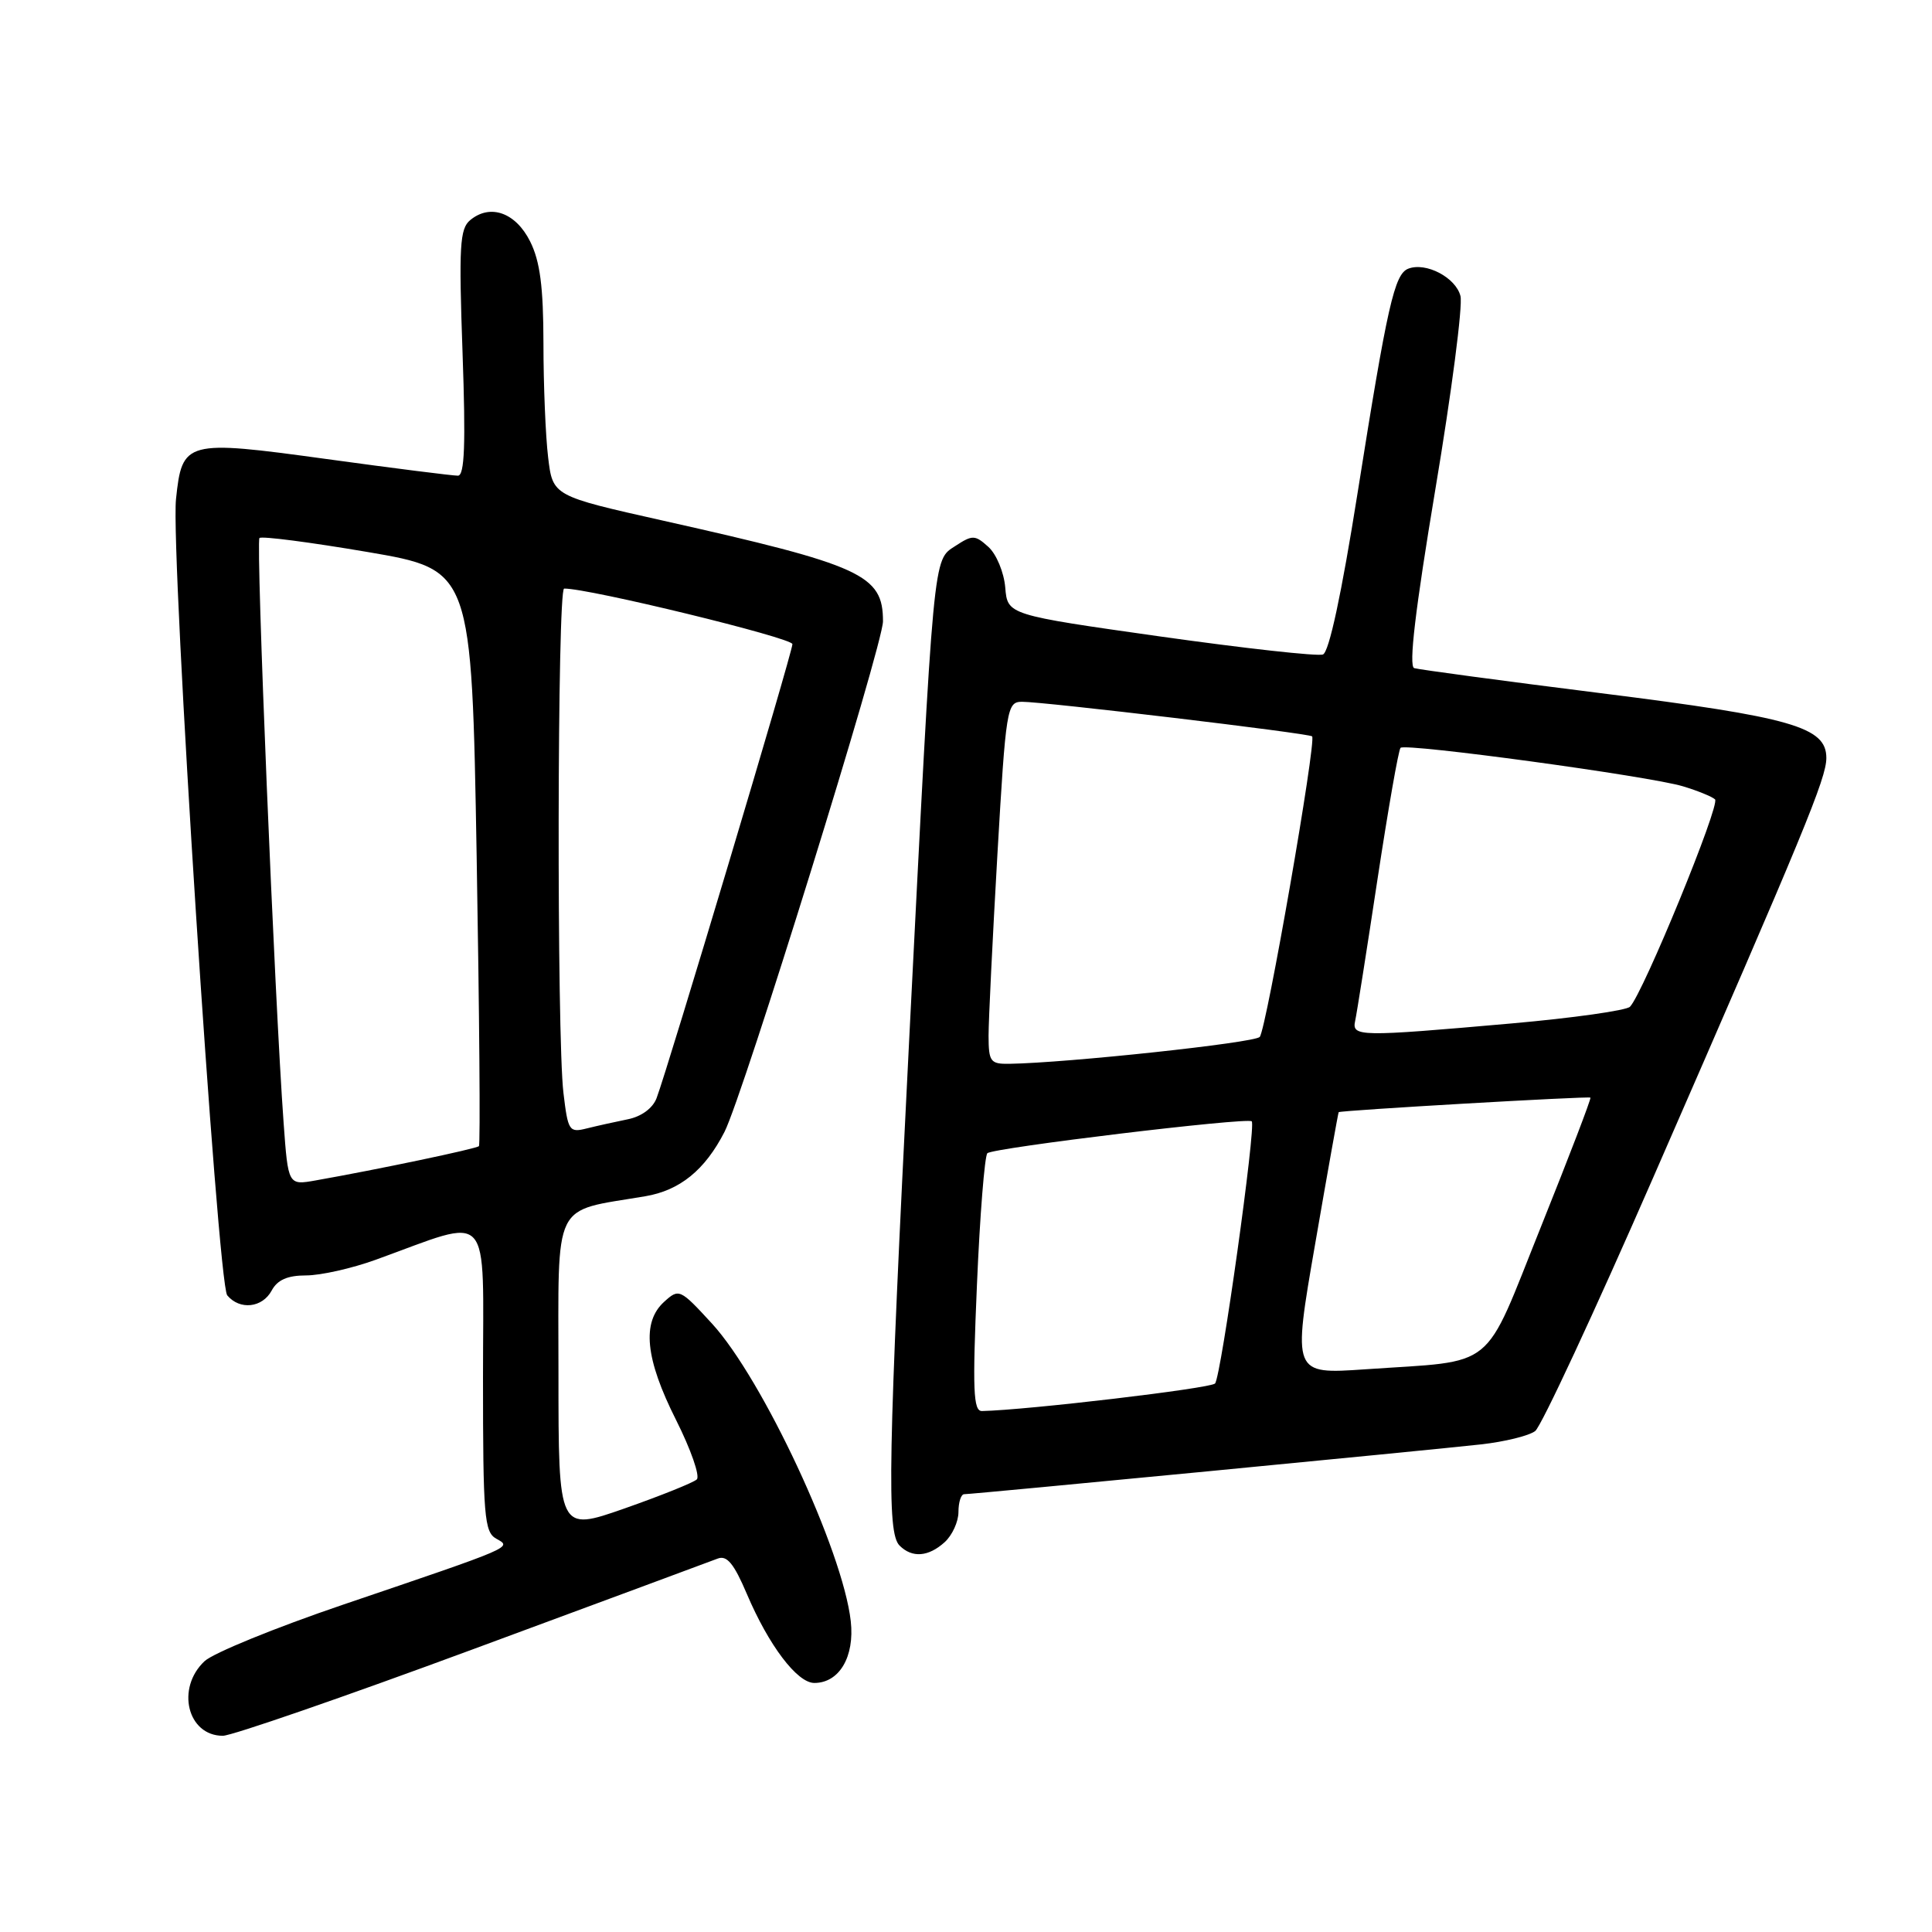 <?xml version="1.0" encoding="UTF-8" standalone="no"?>
<!DOCTYPE svg PUBLIC "-//W3C//DTD SVG 1.1//EN" "http://www.w3.org/Graphics/SVG/1.1/DTD/svg11.dtd" >
<svg xmlns="http://www.w3.org/2000/svg" xmlns:xlink="http://www.w3.org/1999/xlink" version="1.1" viewBox="0 0 256 256">
 <g >
 <path fill="currentColor"
d=" M 62.58 218.57 C 79.59 212.28 94.22 206.86 95.10 206.52 C 96.32 206.05 97.25 207.18 98.96 211.20 C 101.87 218.04 105.63 223.00 107.90 223.00 C 111.21 223.00 113.26 219.53 112.73 214.81 C 111.69 205.50 101.05 182.69 94.33 175.37 C 90.11 170.78 89.97 170.71 88.01 172.49 C 85.01 175.20 85.50 180.05 89.58 188.15 C 91.54 192.05 92.78 195.60 92.33 196.03 C 91.87 196.46 87.56 198.19 82.75 199.88 C 74.00 202.94 74.00 202.94 74.00 182.01 C 74.00 158.68 73.05 160.62 85.50 158.51 C 90.08 157.74 93.41 155.04 96.00 149.98 C 98.44 145.22 117.00 85.44 117.00 82.33 C 117.00 76.16 114.27 74.91 87.87 68.99 C 73.24 65.71 73.24 65.71 72.63 60.60 C 72.29 57.80 72.01 51.00 72.01 45.50 C 72.00 38.00 71.56 34.63 70.25 32.00 C 68.33 28.16 64.96 26.96 62.30 29.17 C 60.92 30.31 60.79 32.64 61.29 46.74 C 61.72 58.90 61.56 63.01 60.68 63.03 C 60.03 63.04 52.18 62.05 43.24 60.82 C 24.59 58.26 24.13 58.38 23.32 66.15 C 22.59 73.20 28.83 170.08 30.11 171.64 C 31.77 173.63 34.77 173.30 36.00 171.00 C 36.76 169.59 38.09 169.00 40.56 169.00 C 42.48 169.00 46.63 168.07 49.77 166.93 C 65.43 161.27 64.00 159.70 64.00 182.55 C 64.00 200.89 64.17 203.00 65.75 203.88 C 67.86 205.06 68.30 204.87 45.36 212.66 C 36.48 215.68 28.27 219.03 27.11 220.11 C 23.29 223.68 24.83 230.00 29.53 230.00 C 30.70 230.00 45.57 224.86 62.58 218.57 Z  M 125.17 204.35 C 126.18 203.43 127.00 201.63 127.00 200.35 C 127.00 199.06 127.34 198.00 127.75 197.99 C 128.90 197.99 189.72 192.12 196.23 191.39 C 199.39 191.04 202.62 190.24 203.42 189.62 C 204.22 189.01 211.26 173.88 219.07 156.00 C 239.14 110.04 242.00 103.12 242.00 100.43 C 242.00 96.33 237.46 95.03 212.12 91.85 C 199.13 90.22 188.00 88.72 187.39 88.53 C 186.64 88.29 187.53 80.79 190.19 64.85 C 192.34 52.03 193.84 40.50 193.52 39.23 C 192.91 36.78 188.95 34.70 186.61 35.60 C 184.77 36.30 183.84 40.39 179.88 65.36 C 177.76 78.72 176.11 86.40 175.30 86.72 C 174.60 86.99 164.91 85.91 153.76 84.34 C 133.50 81.47 133.50 81.47 133.20 77.84 C 133.03 75.84 132.03 73.43 130.97 72.47 C 129.20 70.87 128.86 70.86 126.61 72.33 C 123.61 74.30 123.78 72.45 120.48 137.59 C 117.66 193.38 117.48 203.08 119.20 204.80 C 120.86 206.46 123.01 206.30 125.17 204.35 Z  M 37.58 148.78 C 36.40 132.64 33.88 71.78 34.38 71.29 C 34.66 71.01 41.10 71.85 48.69 73.14 C 62.50 75.50 62.50 75.50 63.16 113.50 C 63.52 134.40 63.66 151.67 63.46 151.87 C 63.12 152.22 50.00 154.97 41.84 156.41 C 38.18 157.06 38.18 157.06 37.58 148.78 Z  M 74.66 144.82 C 73.76 137.33 73.84 78.00 74.75 77.99 C 77.94 77.93 105.00 84.52 105.00 85.35 C 105.00 86.44 88.52 141.50 87.00 145.51 C 86.49 146.85 84.99 147.95 83.19 148.31 C 81.57 148.64 79.12 149.18 77.76 149.52 C 75.42 150.11 75.26 149.87 74.66 144.82 Z  M 129.45 170.25 C 129.84 161.04 130.47 153.19 130.83 152.81 C 131.52 152.10 165.22 148.03 165.86 148.58 C 166.47 149.10 161.80 182.44 161.00 183.32 C 160.41 183.97 136.13 186.84 130.12 186.97 C 128.96 187.00 128.85 184.20 129.45 170.25 Z  M 174.27 164.80 C 175.91 155.29 177.32 147.44 177.38 147.37 C 177.59 147.13 210.49 145.23 210.74 145.44 C 210.87 145.55 207.92 153.24 204.19 162.54 C 196.39 181.96 198.53 180.22 180.89 181.44 C 171.27 182.10 171.27 182.10 174.27 164.80 Z  M 130.99 137.25 C 130.99 135.19 131.52 124.39 132.16 113.25 C 133.29 93.79 133.42 93.00 135.42 92.99 C 138.25 92.97 173.41 97.16 173.86 97.57 C 174.47 98.12 167.79 136.44 166.92 137.40 C 166.21 138.18 141.41 140.84 133.75 140.96 C 131.23 141.00 131.00 140.68 130.99 137.25 Z  M 179.57 135.25 C 179.78 134.29 181.11 125.87 182.52 116.54 C 183.94 107.21 185.31 99.35 185.58 99.09 C 186.23 98.44 218.54 102.84 223.00 104.19 C 224.93 104.77 226.84 105.55 227.25 105.92 C 227.99 106.59 217.72 131.62 215.98 133.40 C 215.50 133.89 208.44 134.89 200.30 135.61 C 180.00 137.40 179.10 137.39 179.57 135.25 Z "/>
</g>
</svg>
